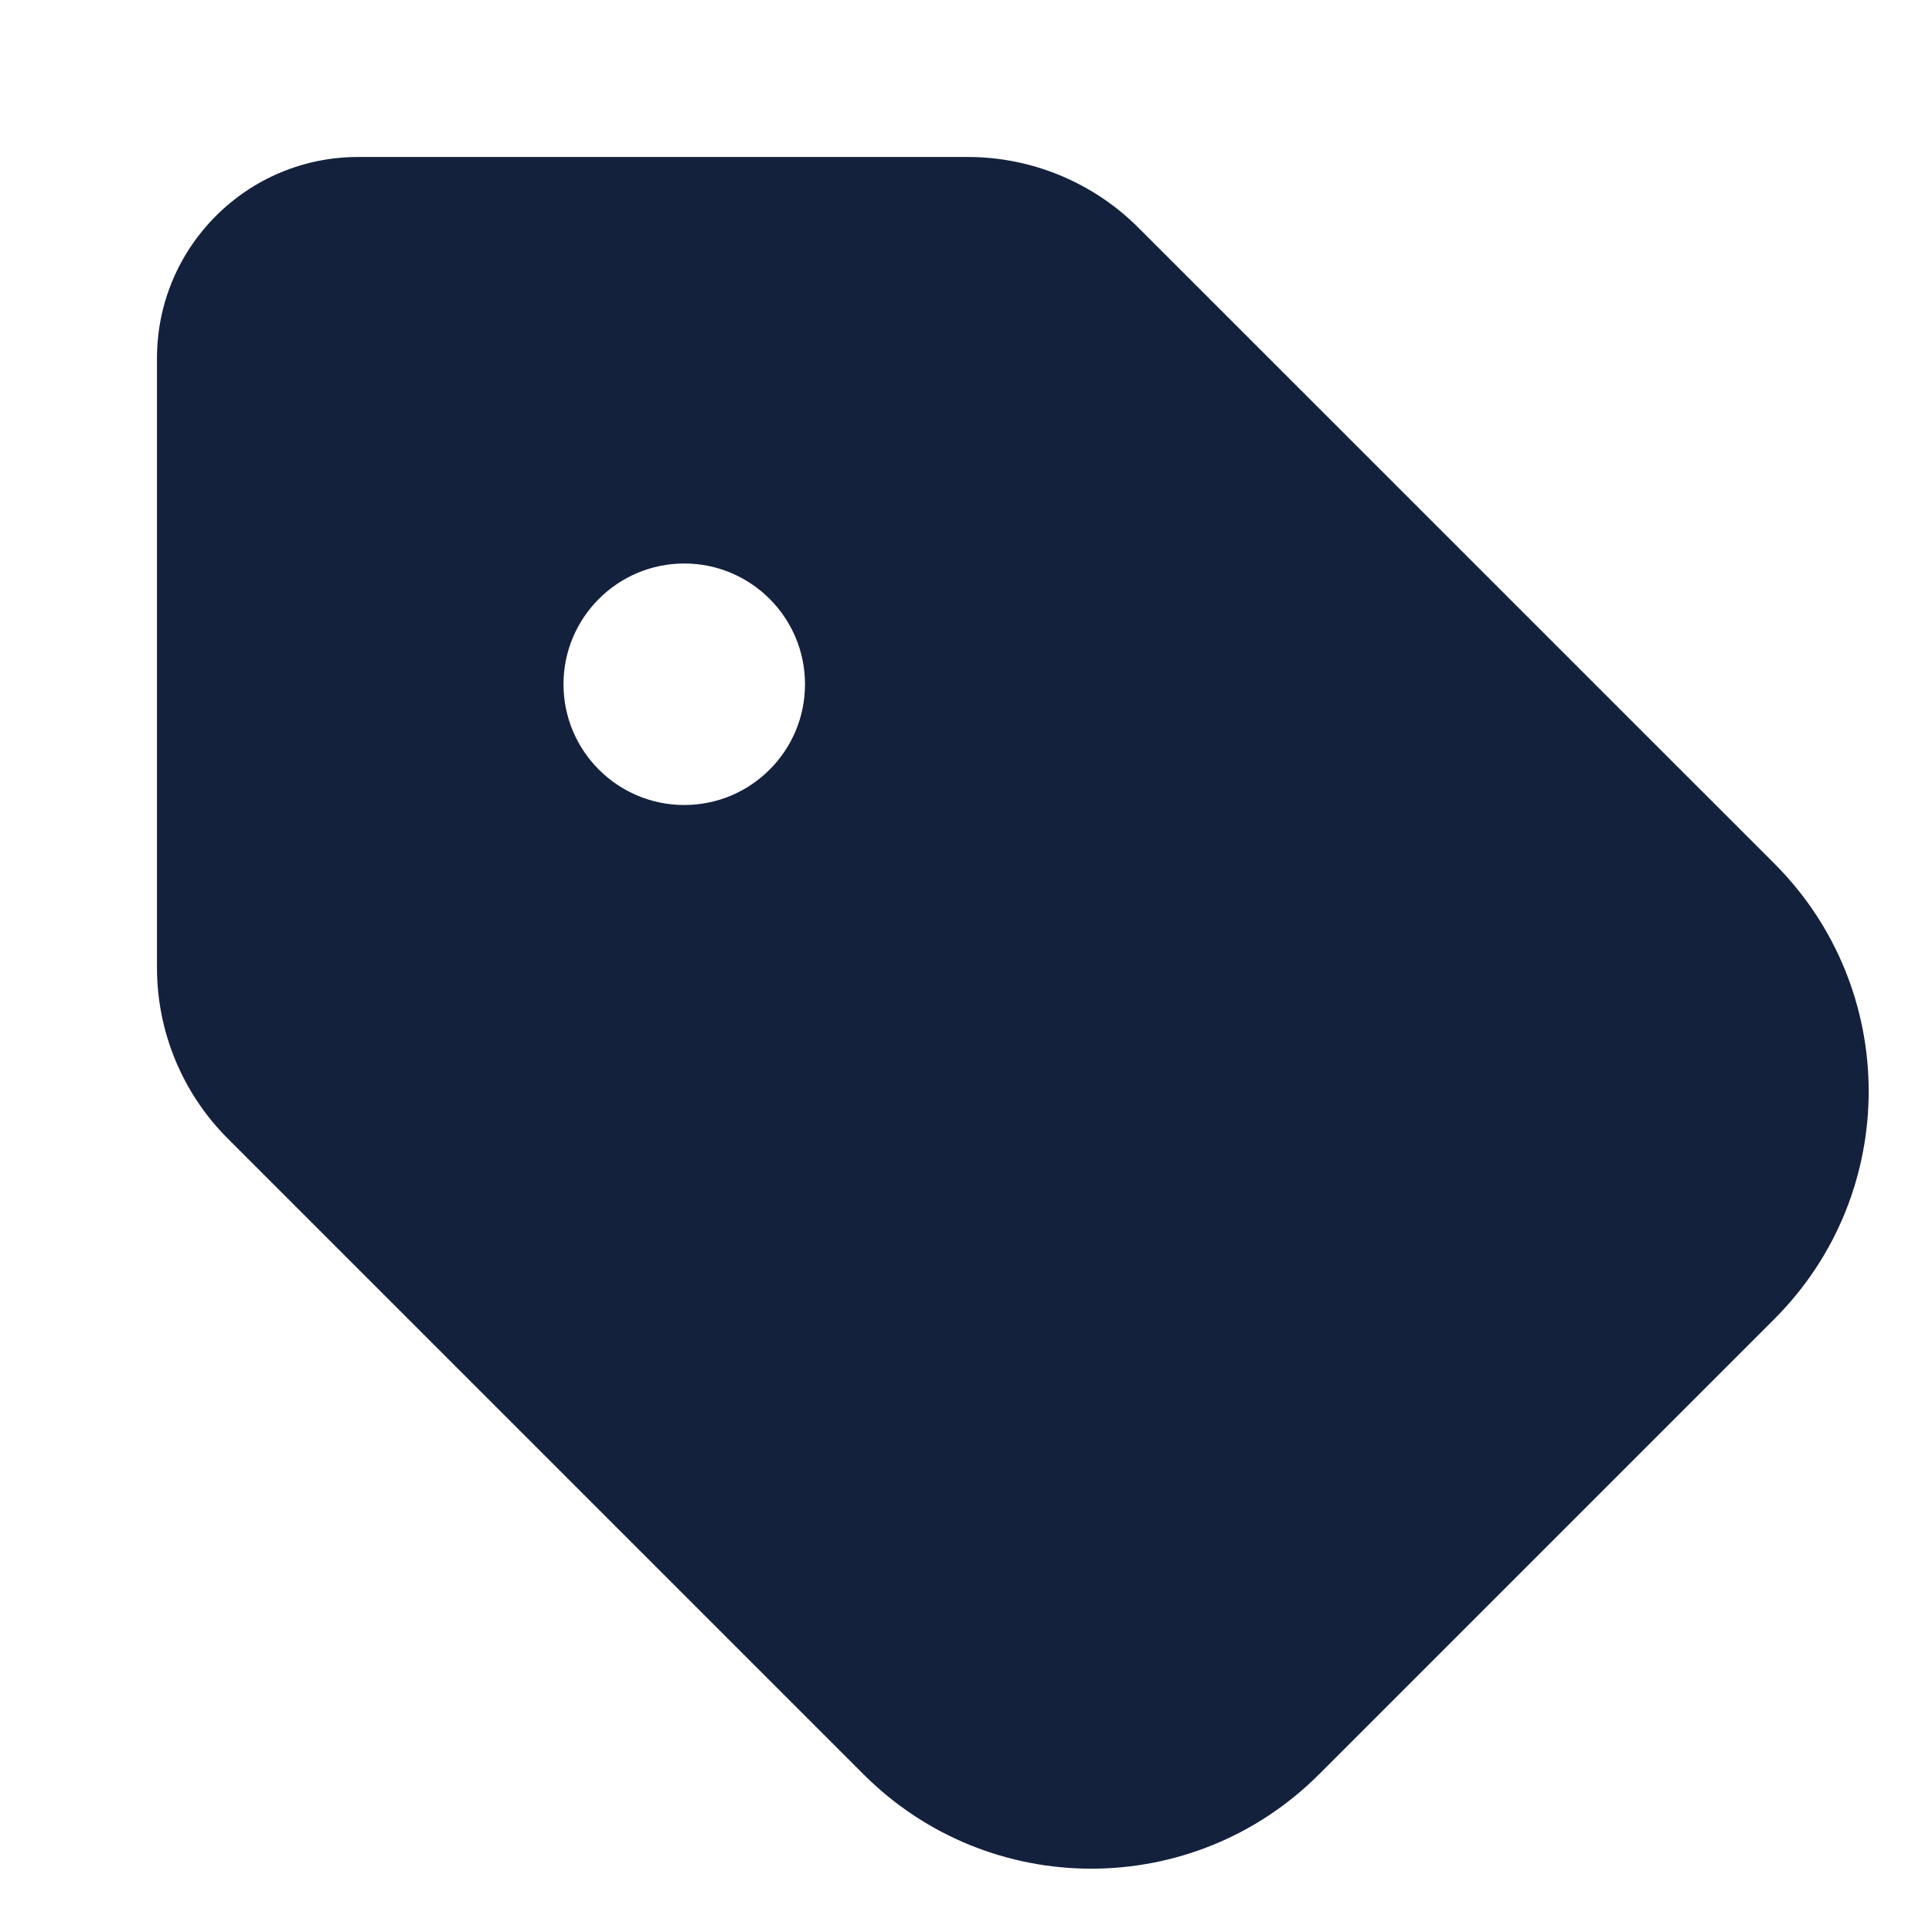 <svg width="24" height="24" viewBox="0 0 24 24" fill="none" xmlns="http://www.w3.org/2000/svg">
<path fill-rule="evenodd" clip-rule="evenodd" d="M1.95 4.45C1.95 3.069 3.069 1.95 4.45 1.95L12.021 1.95C12.816 1.95 13.58 2.266 14.142 2.829L22.042 10.728C23.604 12.29 23.604 14.823 22.042 16.385L16.385 22.042C14.823 23.604 12.29 23.604 10.728 22.042L2.828 14.142C2.266 13.58 1.95 12.817 1.95 12.021L1.95 4.45ZM8.5 10C9.328 10 10 9.328 10 8.5C10 7.672 9.328 7 8.5 7C7.672 7 7 7.672 7 8.5C7 9.328 7.672 10 8.5 10Z" fill="#14213D"/>
</svg>
